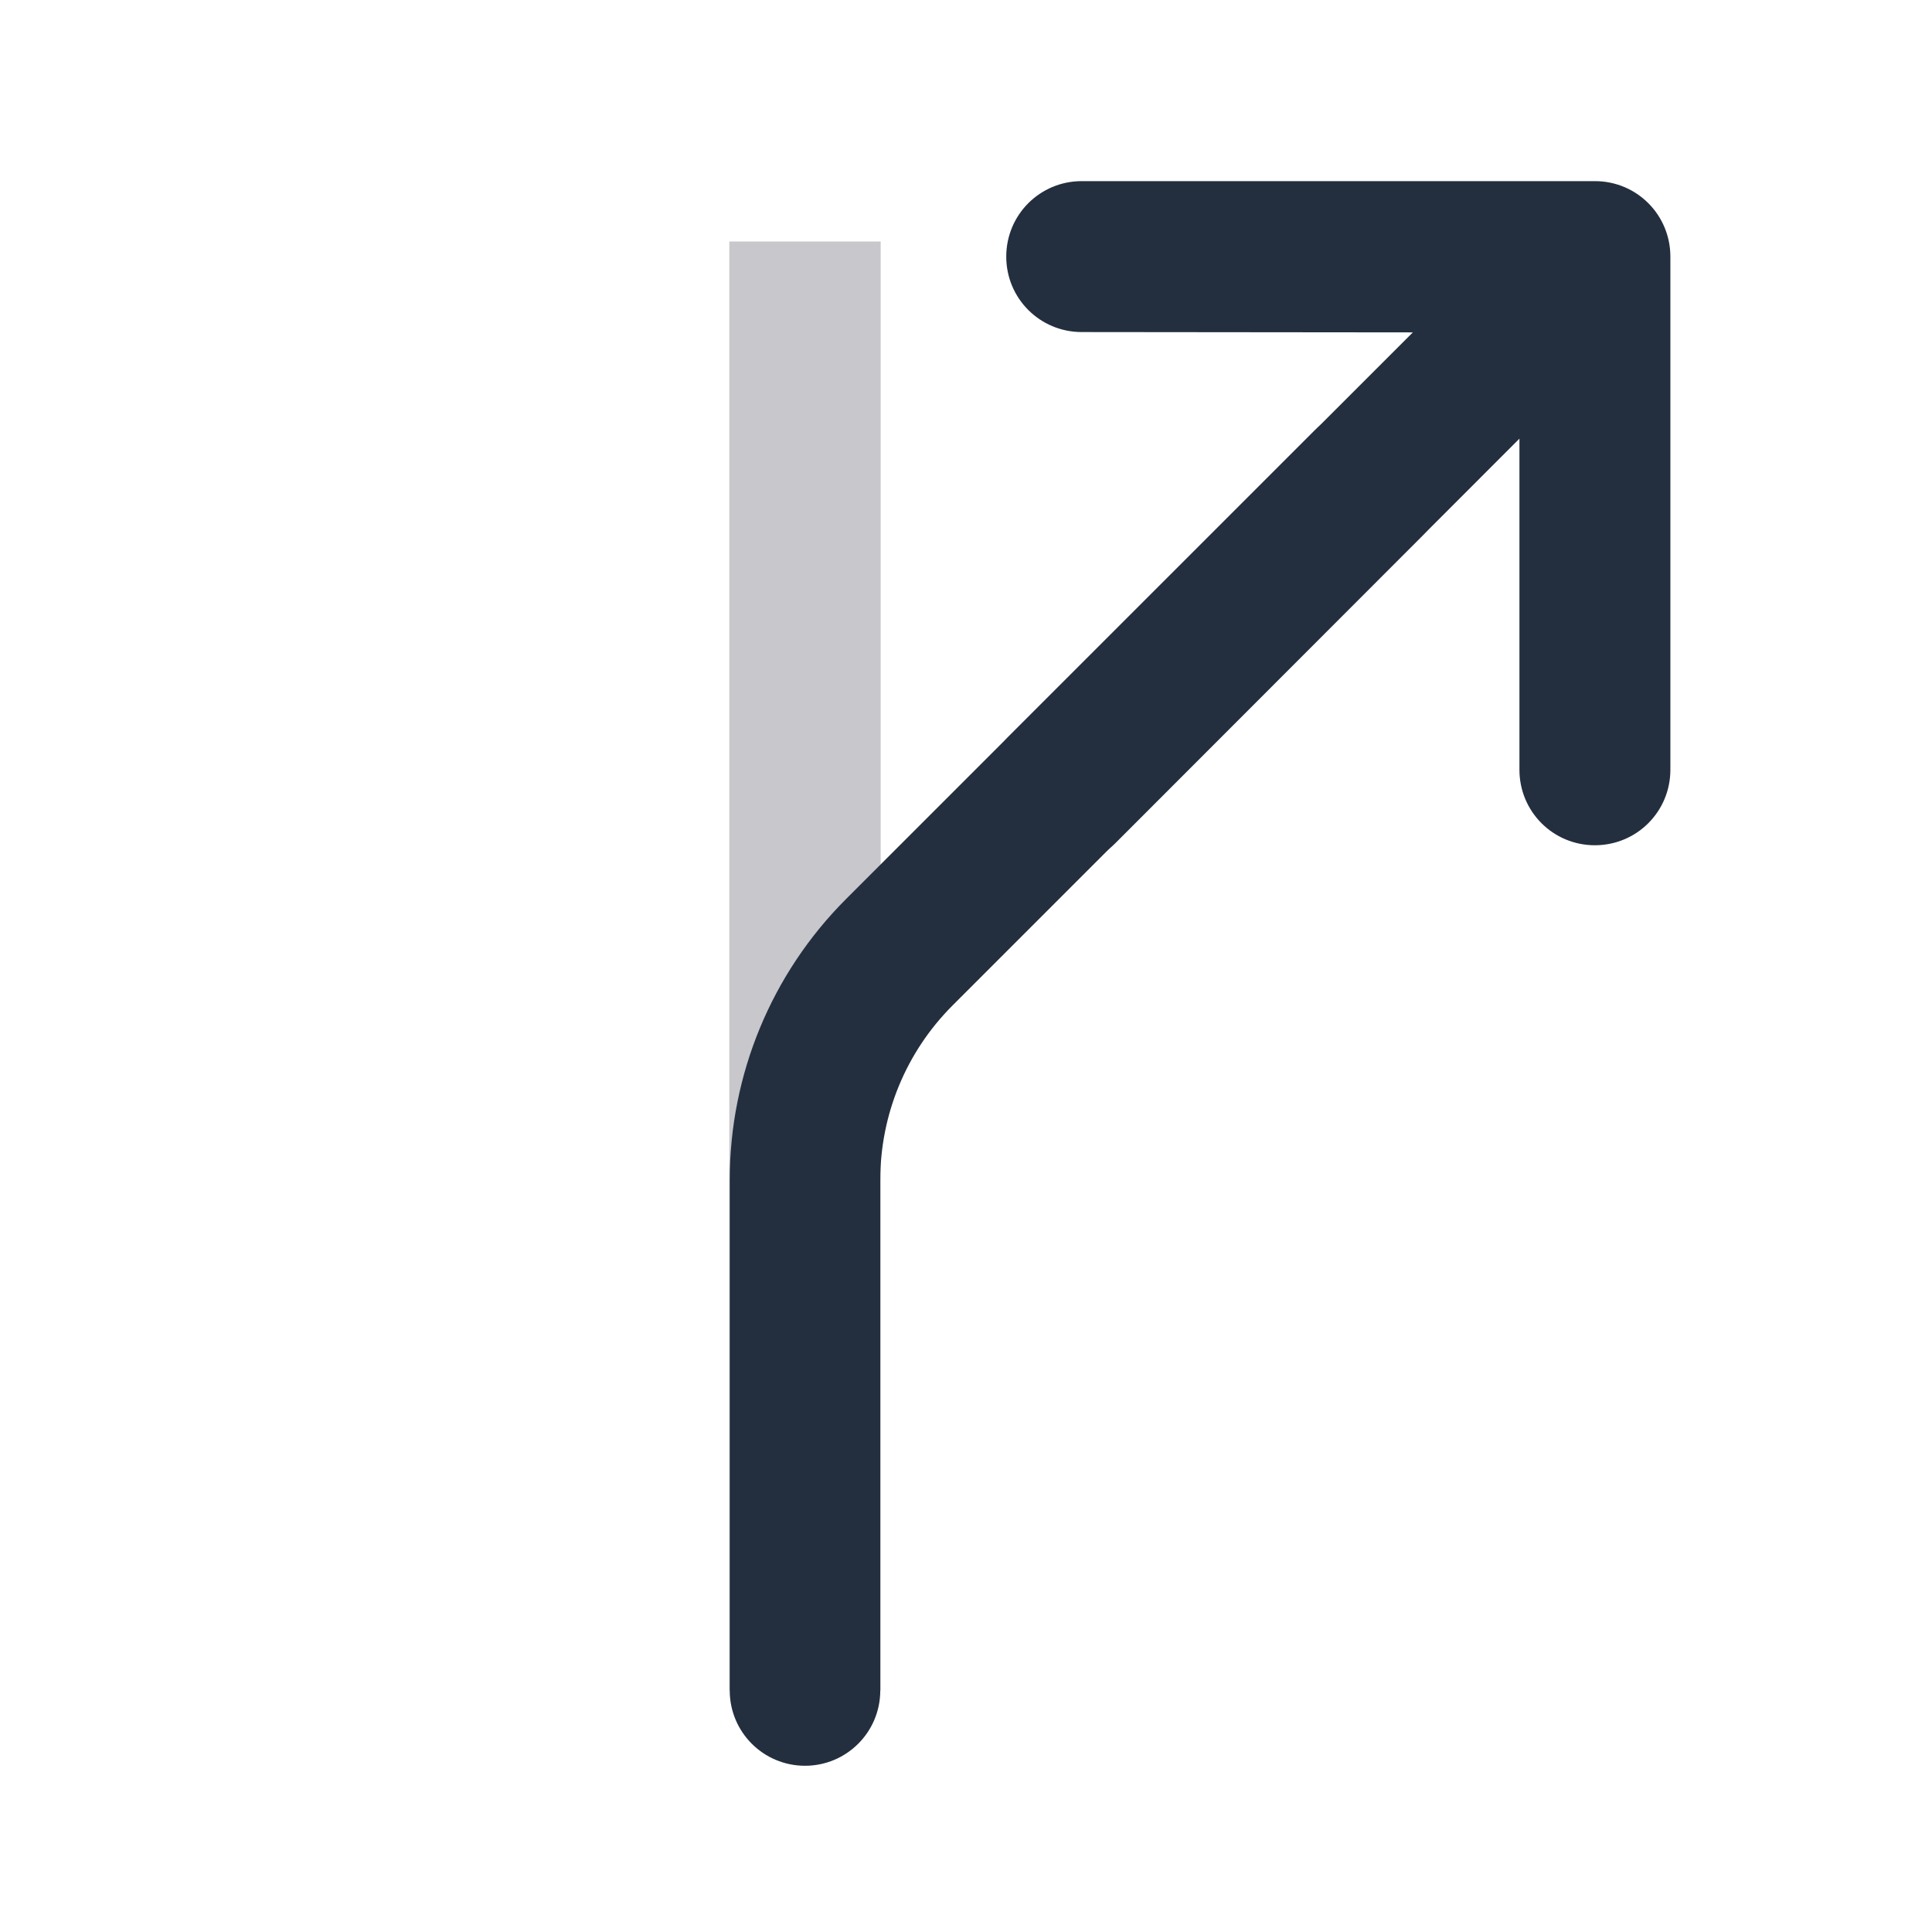<svg width="24" height="24" viewBox="0 0 24 24" fill="none" xmlns="http://www.w3.org/2000/svg">
<path d="M10 3V21" stroke="#C7C7CC" stroke-width="1.88"/>
<path fill-rule="evenodd" clip-rule="evenodd" d="M17.661 5.339C18.026 5.704 18.026 6.296 17.661 6.662L11.833 12.49C11.258 13.065 10.935 13.844 10.935 14.657V21C10.935 21.517 10.516 21.935 10 21.935C9.484 21.935 9.065 21.517 9.065 21V14.657C9.065 13.348 9.585 12.093 10.51 11.168L16.339 5.339C16.704 4.974 17.296 4.974 17.661 5.339Z" fill="#232F3E"/>
<path d="M19.812 2.25C20.332 2.25 20.75 2.668 20.75 3.188V9.562C20.75 10.082 20.332 10.5 19.812 10.5C19.293 10.5 18.875 10.082 18.875 9.562V5.449L13.852 10.477C13.484 10.844 12.891 10.844 12.527 10.477C12.164 10.109 12.16 9.516 12.527 9.152L17.551 4.129L13.438 4.125C12.918 4.125 12.5 3.707 12.5 3.188C12.5 2.668 12.918 2.25 13.438 2.25H19.812Z" fill="#232F3E"/>
</svg>
